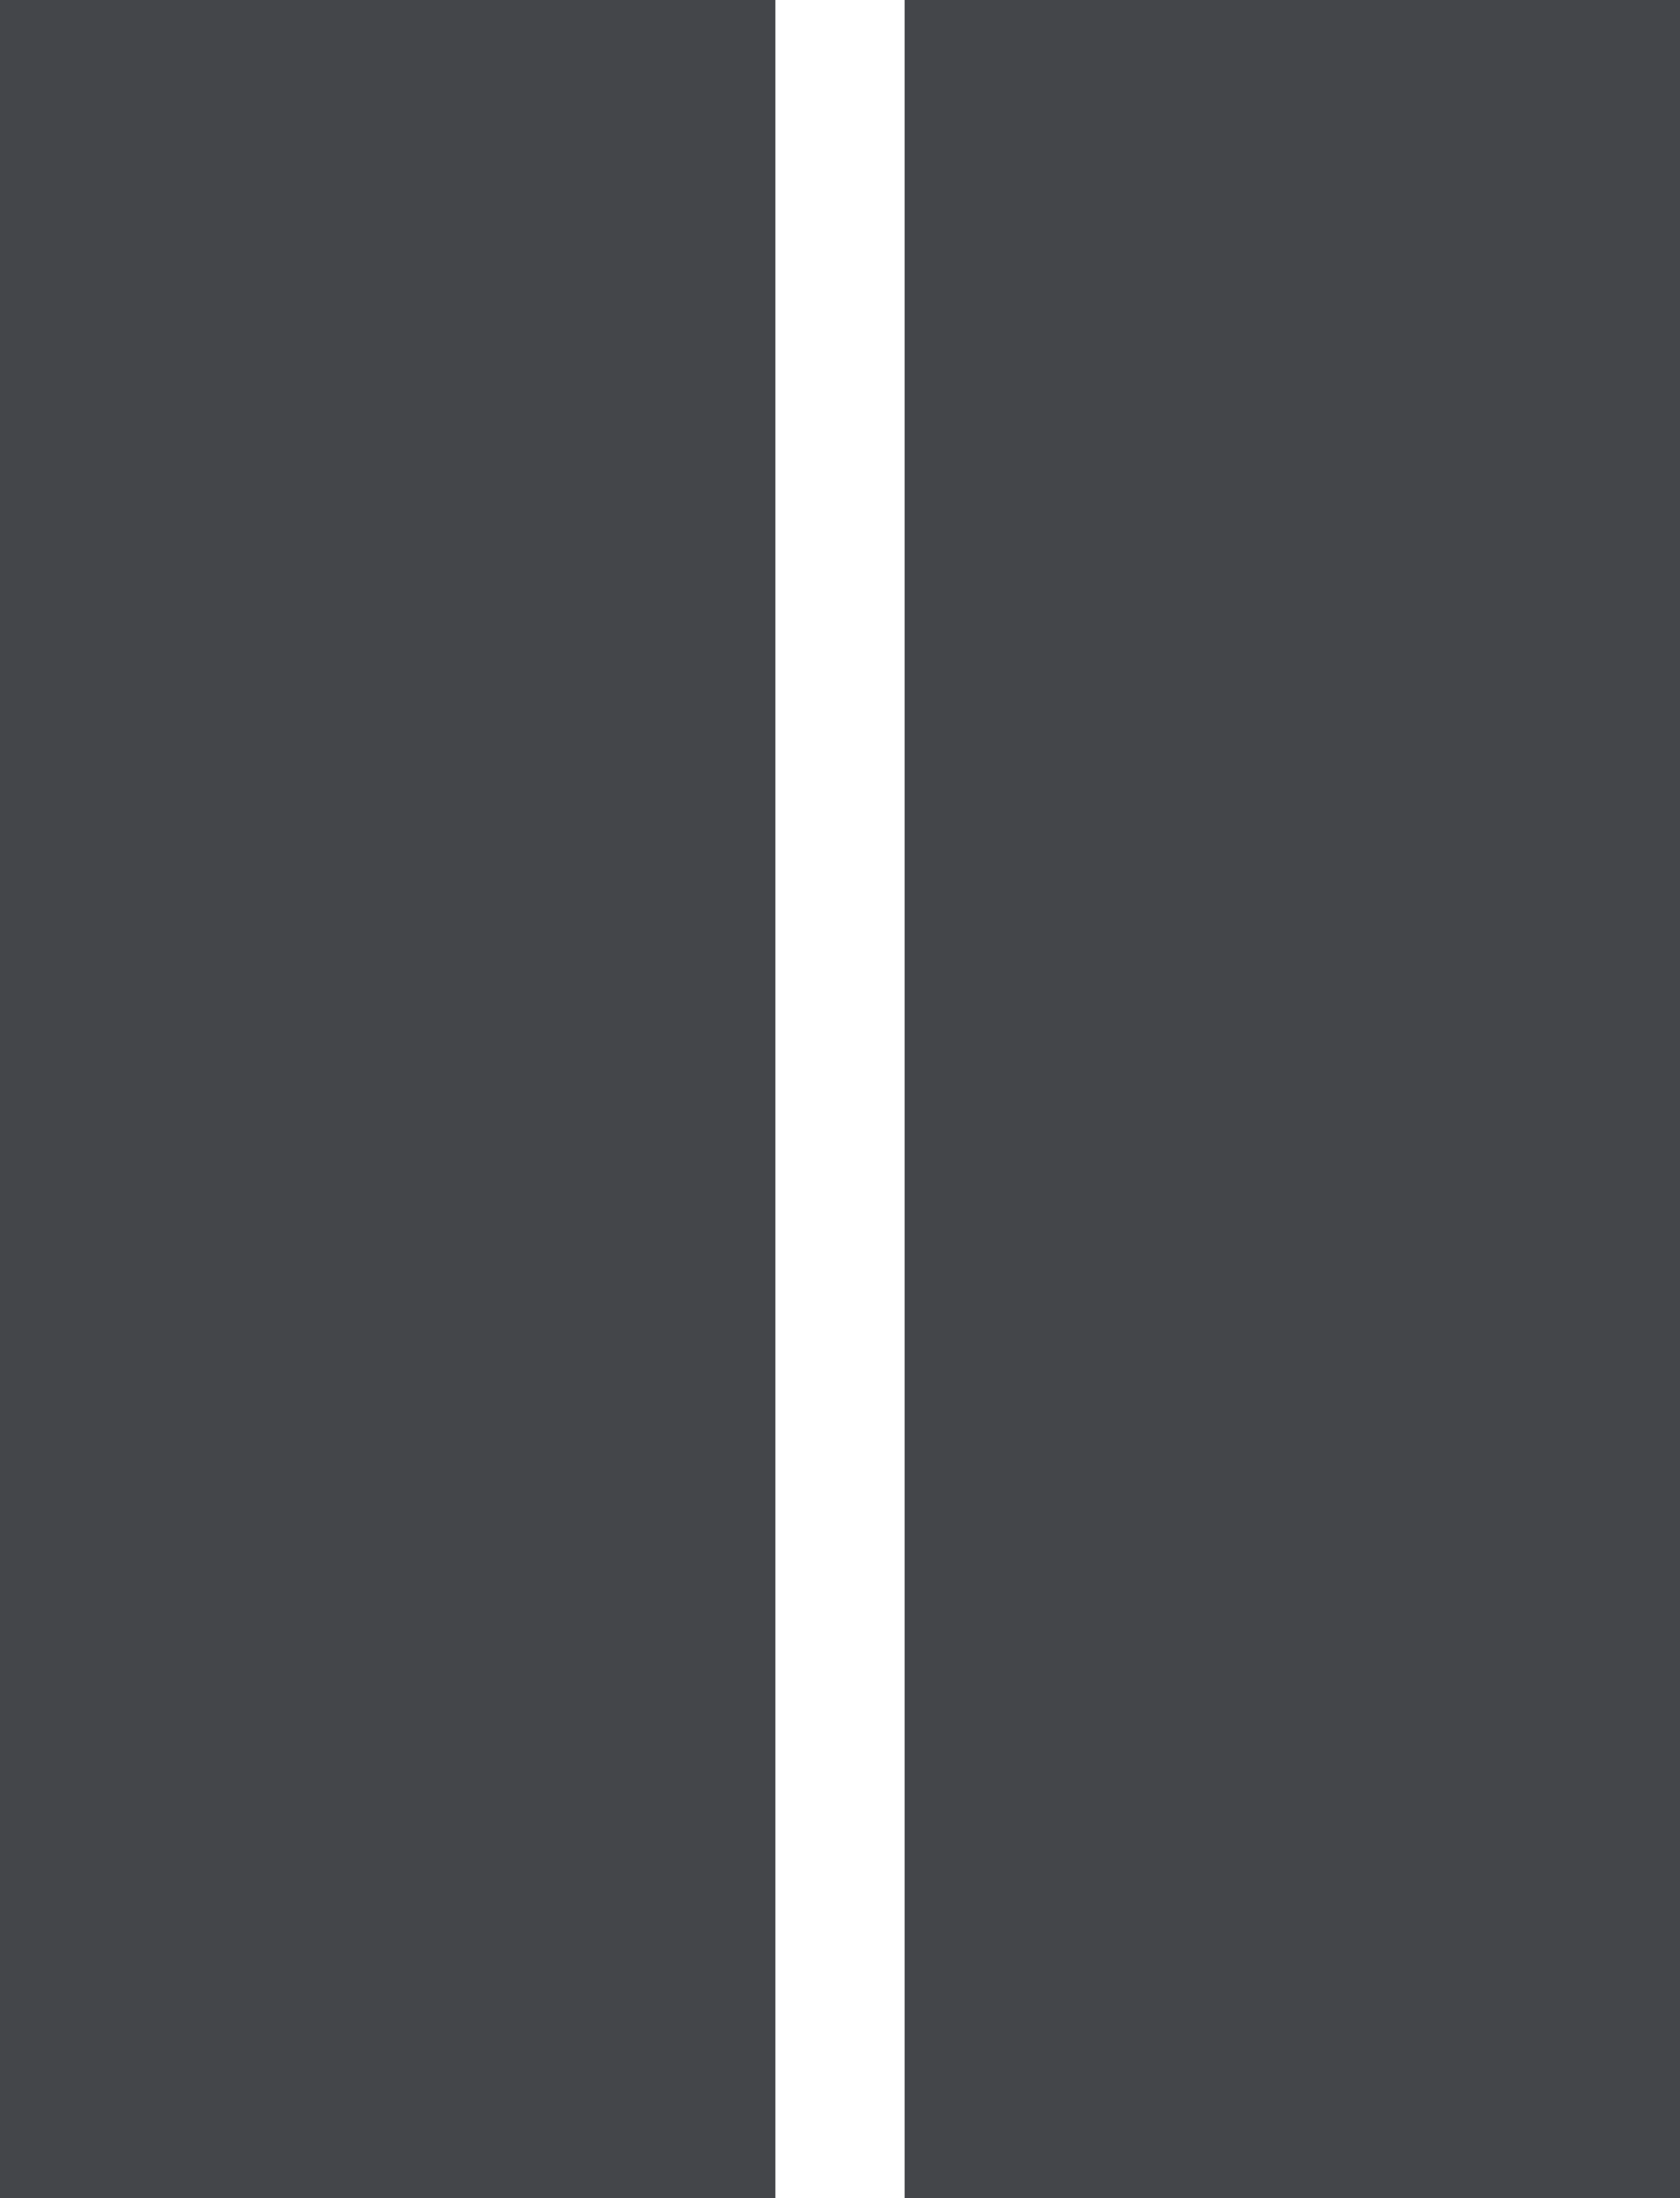 <?xml version="1.0" encoding="UTF-8" standalone="no"?>
<svg width="13px" height="17px" viewBox="0 0 13 17" version="1.1" xmlns="http://www.w3.org/2000/svg" xmlns:xlink="http://www.w3.org/1999/xlink">
    <!-- Generator: Sketch 46 (44423) - http://www.bohemiancoding.com/sketch -->
    <title>Icon</title>
    <desc>Created with Sketch.</desc>
    <defs></defs>
    <g id="Page-1" stroke="none" stroke-width="1" fill="none" fill-rule="evenodd">
        <g id="New-Video-Player" transform="translate(-430, -2871)" fill="#44464A">
            <g id="Caption/Pause-Active-Icons" transform="translate(380, 2447)">
                <g id="Player-UI" transform="translate(0, 404)">
                    <g id="Pause" transform="translate(50, 20)">
                        <path d="M-2,15 L15,15 L15,9 L-2,9 L-2,15 L-2,15 Z M-2,2 L-2,8 L15,8 L15,2 L-2,2 L-2,2 Z" id="Icon" transform="translate(6.5, 8.5) rotate(-90) translate(-6.5, -8.5) "></path>
                    </g>
                </g>
            </g>
        </g>
    </g>
</svg>